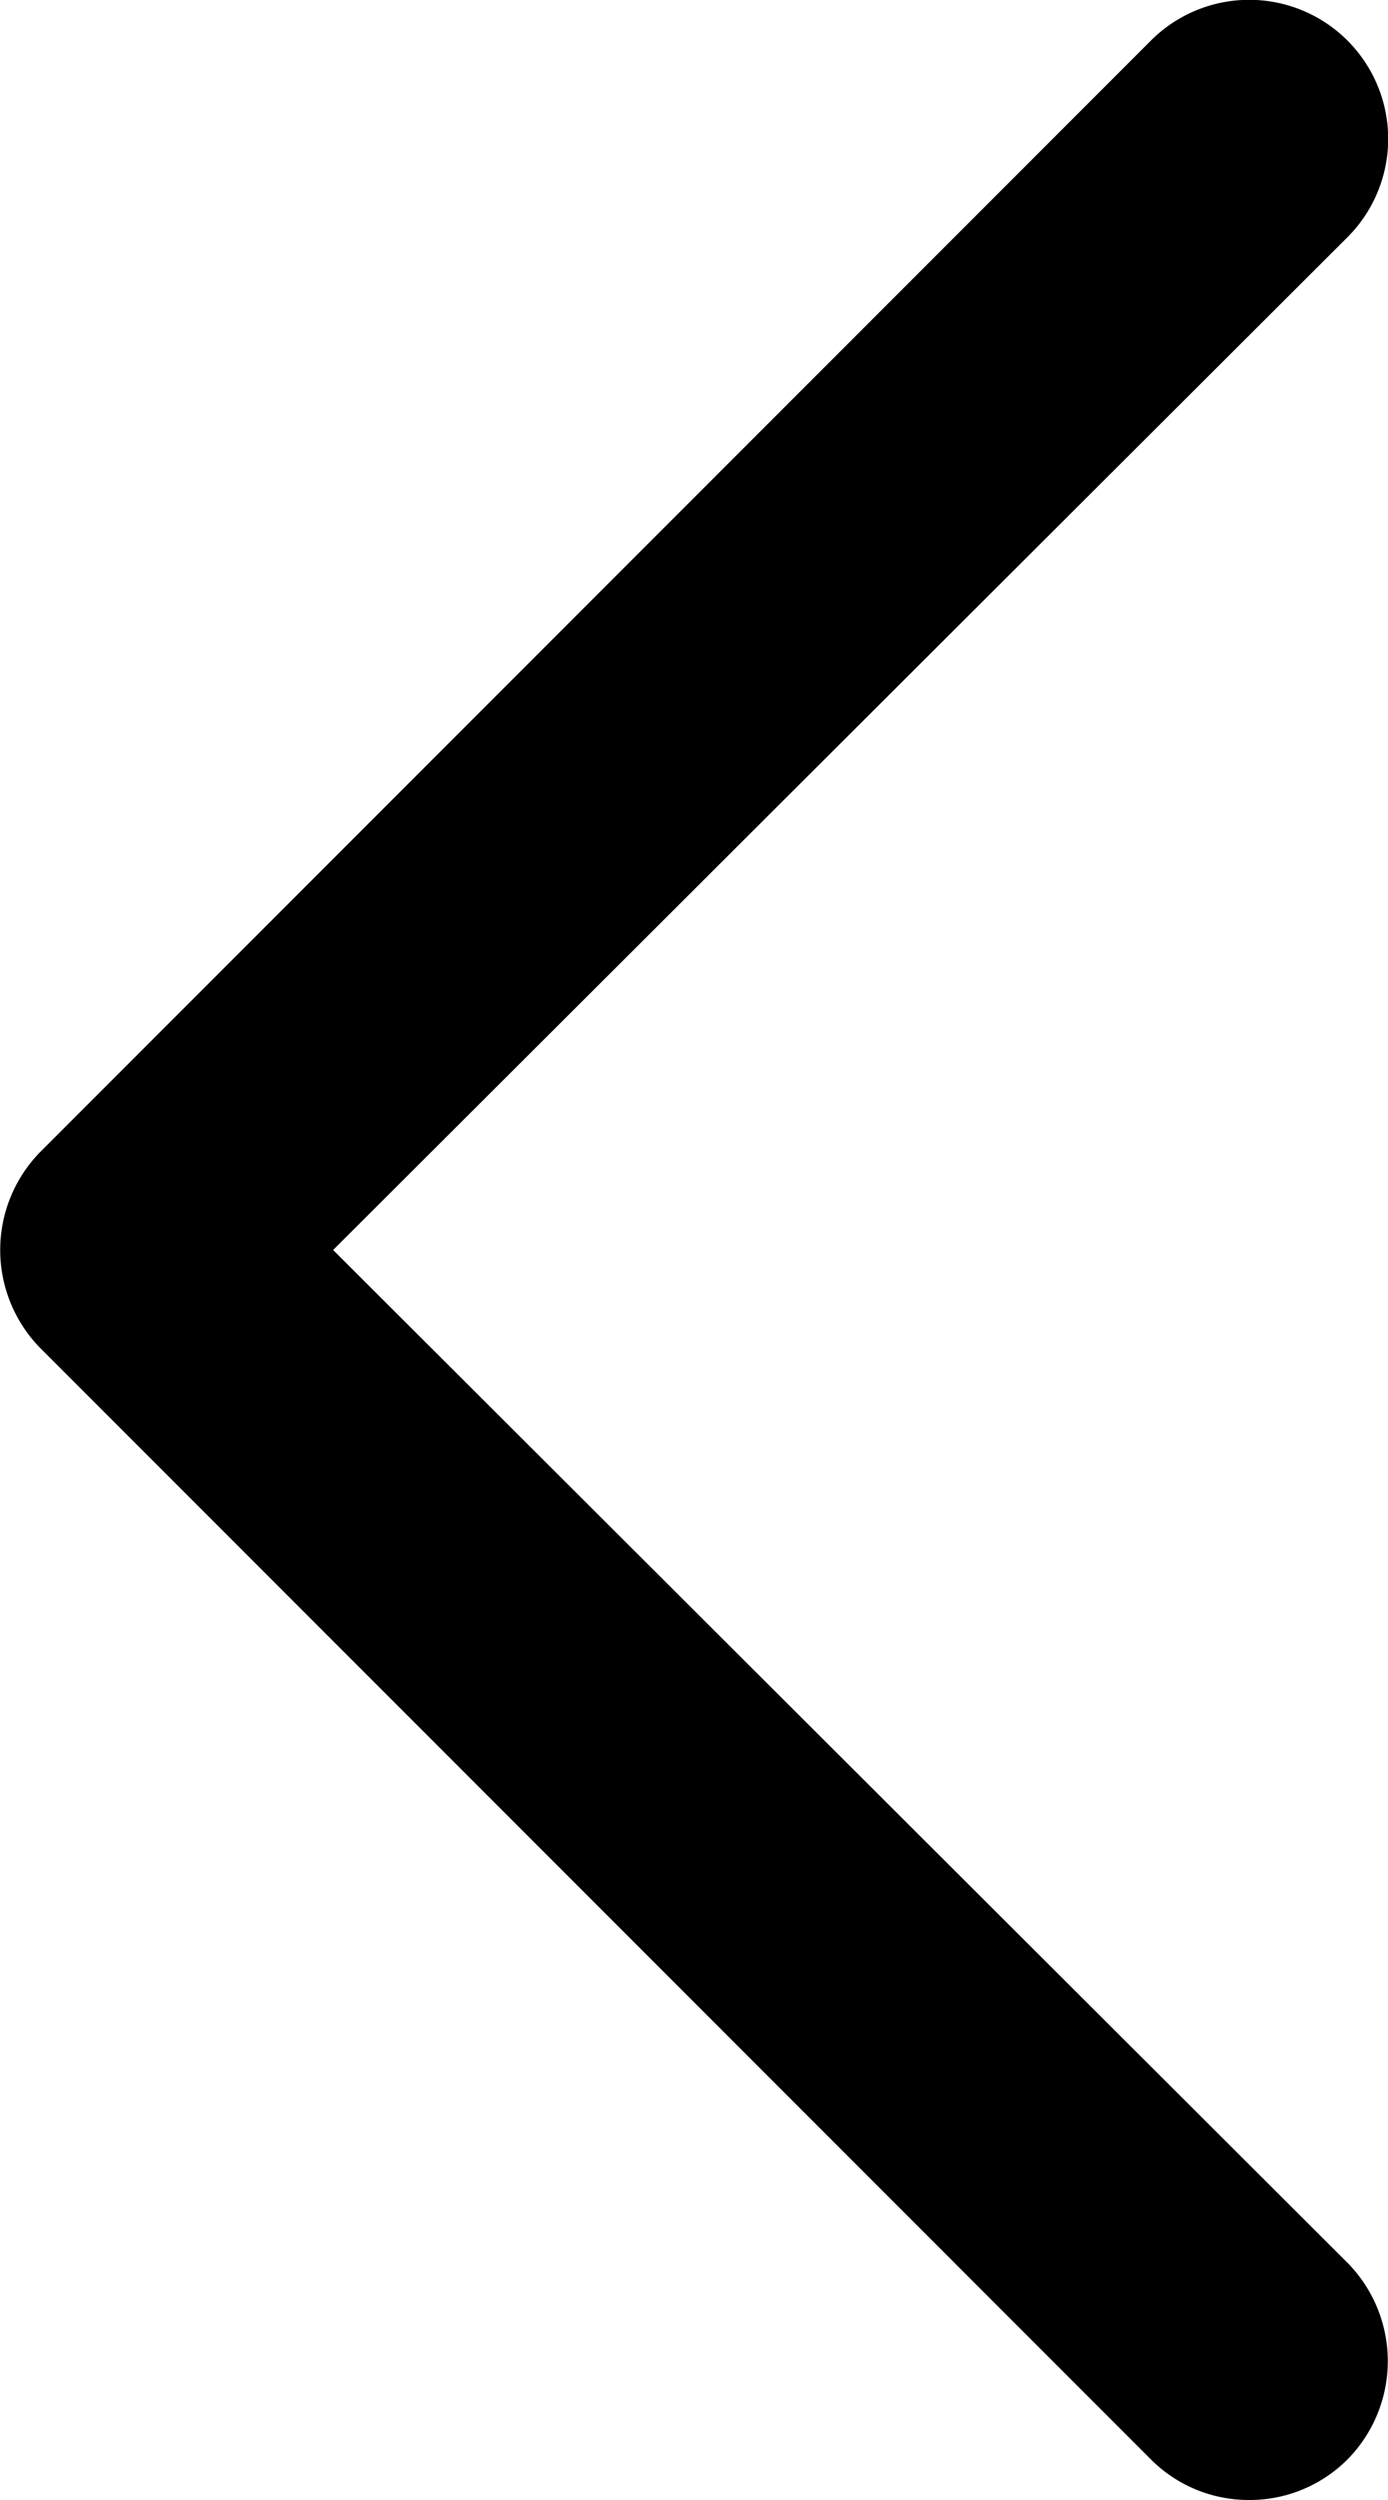 <svg xmlns="http://www.w3.org/2000/svg" viewBox="0 0 25 45"><title>chevron left</title><g id="Layer_2" data-name="Layer 2"><g id="Layer_1-2" data-name="Layer 1"><g id="chevron_left" data-name="chevron left"><path d="M22.5,45a2.49,2.49,0,0,1-1.77-.73l-20-20a2.52,2.52,0,0,1,0-3.54l20-20a2.5,2.5,0,0,1,3.54,3.54L6,22.5,24.27,40.73a2.52,2.52,0,0,1,0,3.54A2.49,2.49,0,0,1,22.5,45Z"/></g></g></g></svg>

